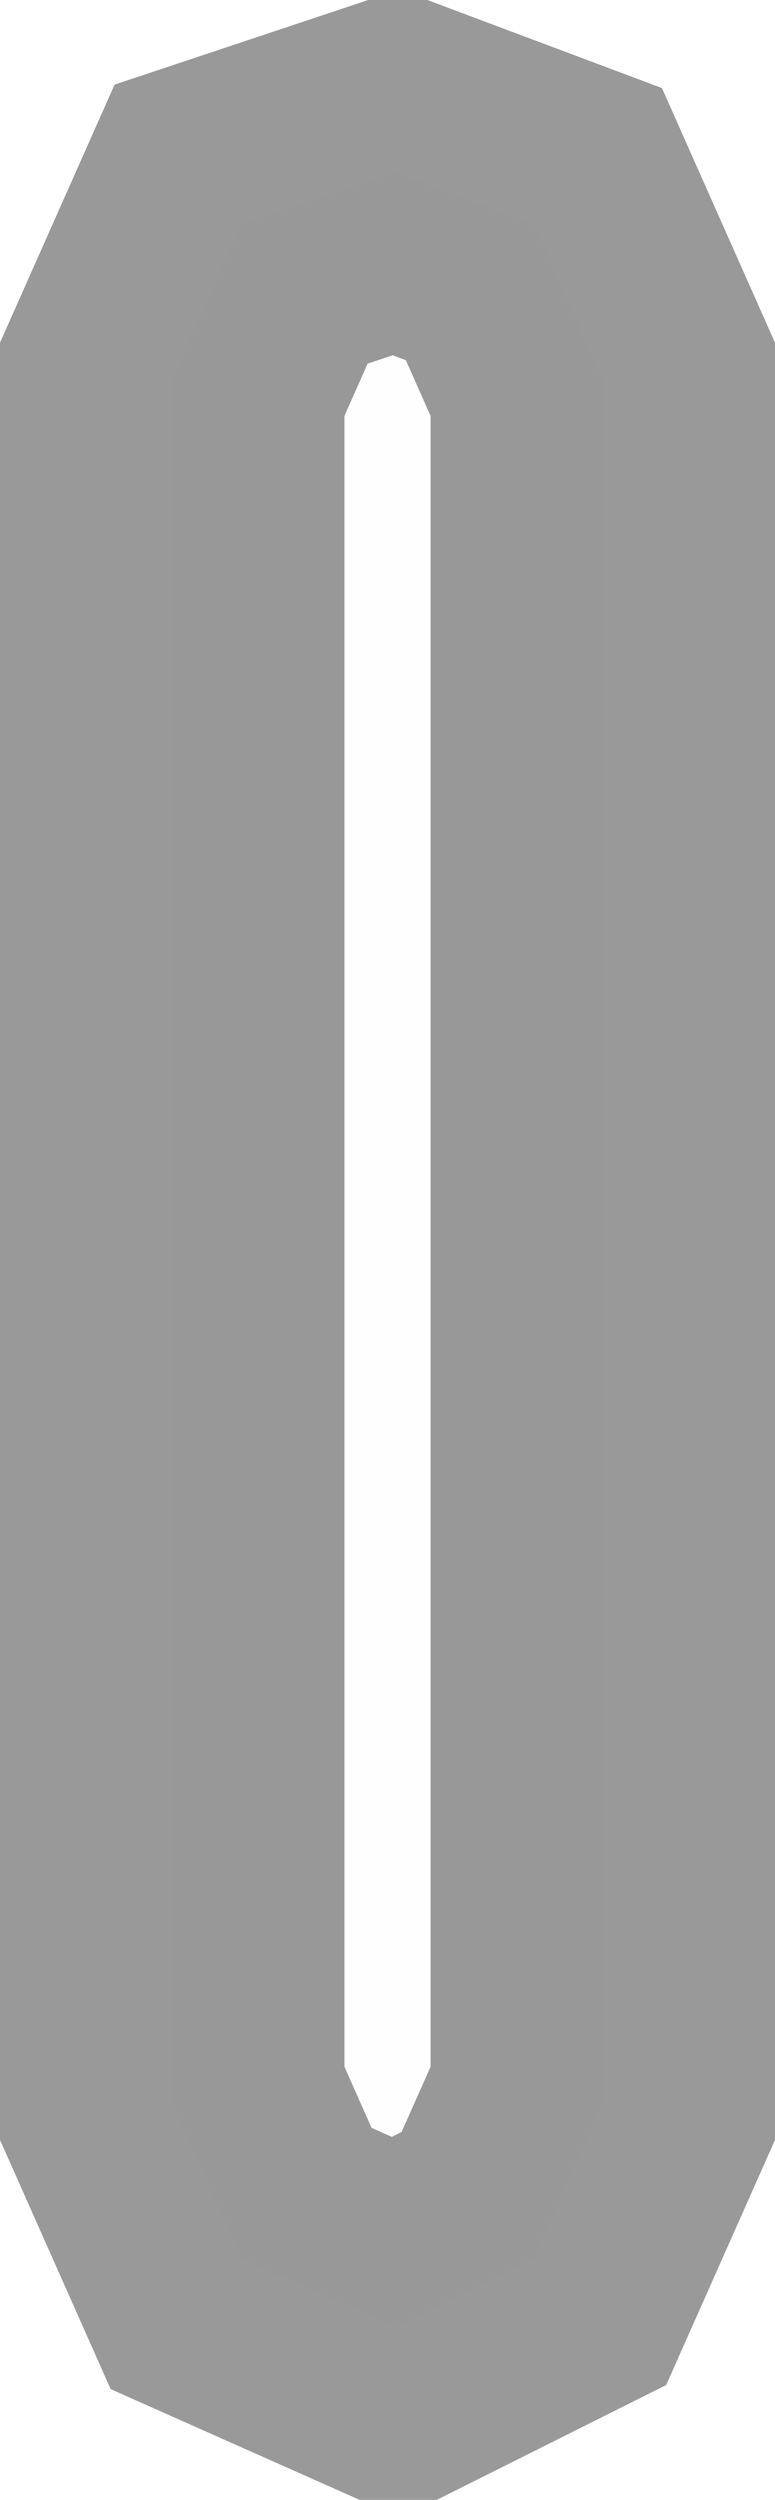 <?xml version="1.0" encoding="UTF-8" standalone="no"?>
<svg xmlns:xlink="http://www.w3.org/1999/xlink" height="7.25px" width="2.25px" xmlns="http://www.w3.org/2000/svg">
  <g transform="matrix(1.0, 0.0, 0.0, 1.0, 1.15, 3.65)">
    <path d="M0.4 -3.0 L0.6 -2.55 0.6 2.45 0.4 2.9 0.0 3.1 -0.45 2.9 -0.65 2.45 -0.65 -2.55 -0.45 -3.0 0.0 -3.15 0.4 -3.0" fill="#000000" fill-opacity="0.004" fill-rule="evenodd" stroke="none"/>
    <path d="M0.4 -3.0 L0.6 -2.55 0.6 2.45 0.4 2.9 0.0 3.1 -0.45 2.9 -0.65 2.45 -0.65 -2.55 -0.45 -3.0 0.0 -3.15 0.4 -3.0 Z" fill="none" stroke="#000000" stroke-linecap="butt" stroke-linejoin="miter-clip" stroke-miterlimit="10.0" stroke-opacity="0.4" stroke-width="1.0"/>
  </g>
</svg>
